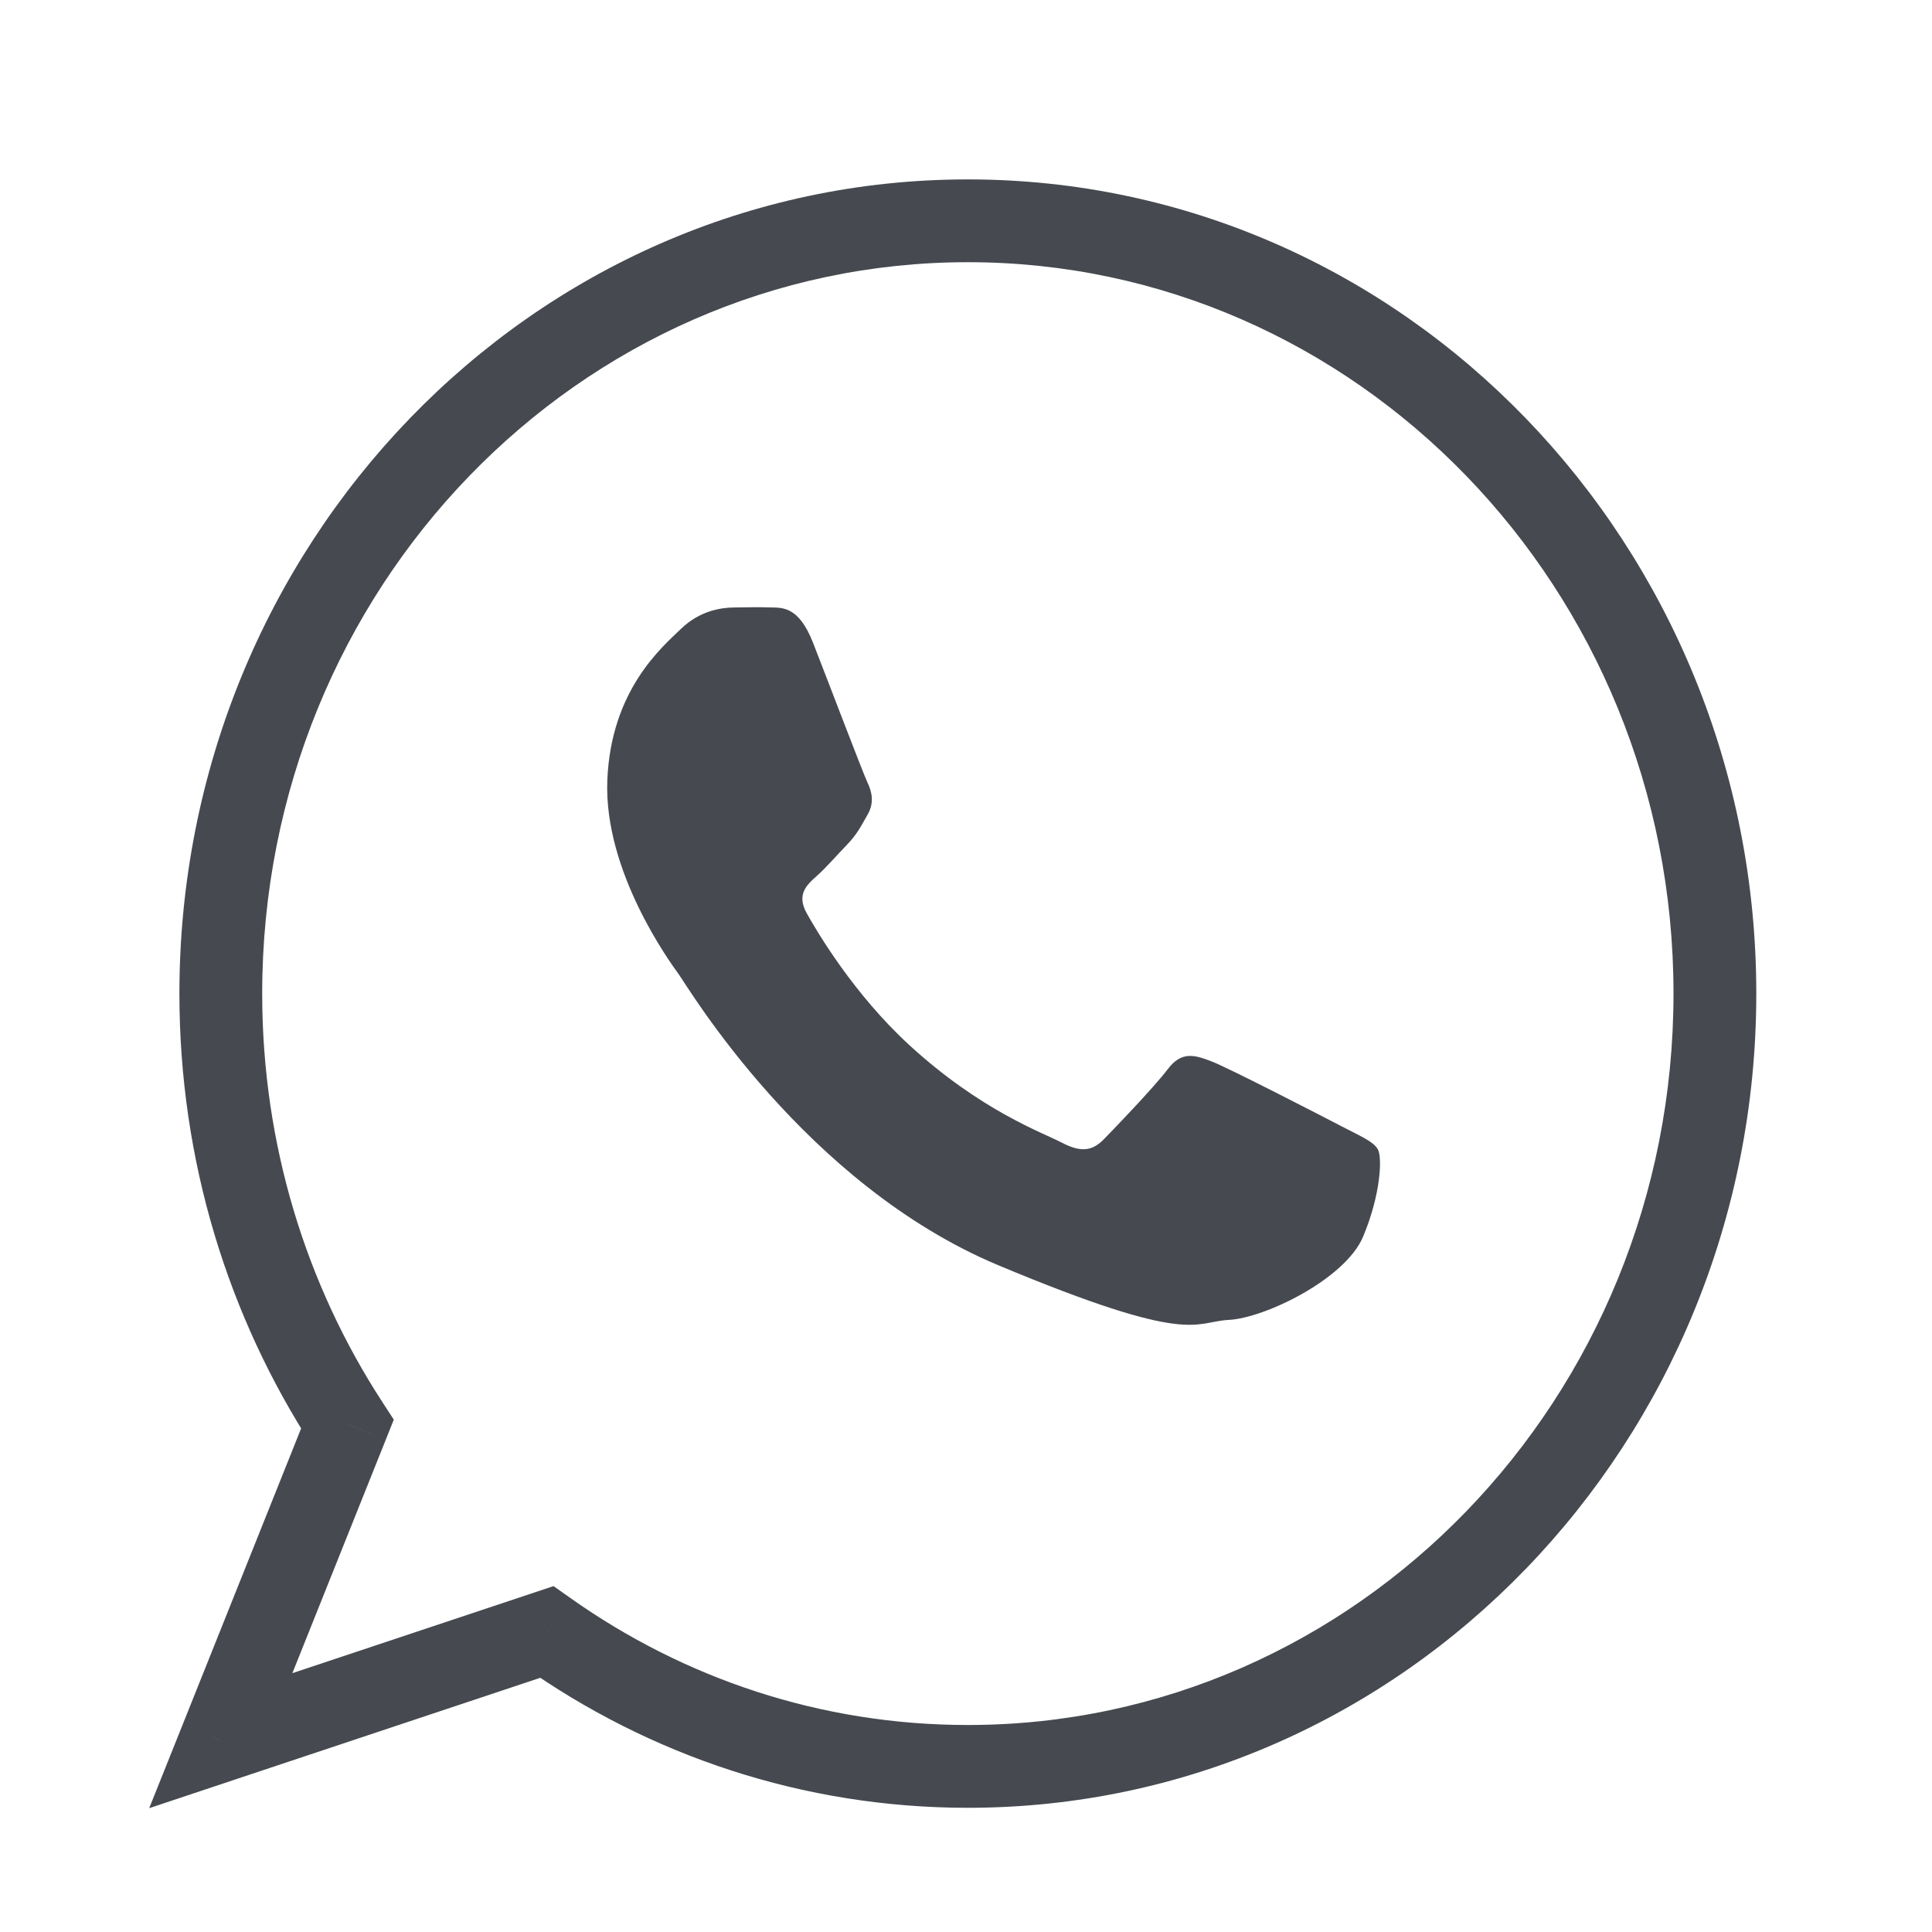 <svg width="35" height="35" viewBox="0 0 35 35" fill="none" xmlns="http://www.w3.org/2000/svg">
<path fill-rule="evenodd" clip-rule="evenodd" d="M14.729 11.644C14.463 10.963 14.155 11.012 13.951 11.004C13.746 10.997 13.567 11.001 13.291 11.005C13.057 11.008 12.674 11.066 12.339 11.39C12.005 11.714 11.067 12.491 11.002 14.139C10.938 15.786 12.132 17.424 12.298 17.653C12.465 17.883 14.578 21.454 18.089 22.923C21.601 24.391 21.62 23.943 22.264 23.911C22.909 23.878 24.37 23.174 24.694 22.403C25.017 21.632 25.043 20.962 24.96 20.819C24.878 20.677 24.648 20.584 24.304 20.404C23.959 20.224 22.268 19.352 21.951 19.229C21.634 19.106 21.402 19.042 21.155 19.369C20.908 19.695 20.206 20.425 19.994 20.642C19.78 20.858 19.575 20.878 19.23 20.697C18.887 20.518 17.77 20.123 16.476 18.935C15.469 18.011 14.807 16.889 14.616 16.547C14.424 16.204 14.615 16.029 14.797 15.869C14.96 15.725 15.163 15.49 15.346 15.301C15.528 15.112 15.593 14.975 15.719 14.755C15.844 14.536 15.793 14.338 15.712 14.168C15.631 13.997 14.995 12.324 14.729 11.644Z" fill="#464A50"/>
<path d="M6.293 25.8L6.99 26.079L7.134 25.718L6.922 25.392L6.293 25.8ZM4 31.534L3.304 31.255L2.703 32.757L4.237 32.245L4 31.534ZM9.905 29.565L10.338 28.953L10.028 28.734L9.668 28.854L9.905 29.565ZM30.317 18C30.317 25.342 24.57 31.25 17.533 31.25V32.75C25.446 32.75 31.817 26.122 31.817 18H30.317ZM17.533 4.75C24.57 4.75 30.317 10.658 30.317 18H31.817C31.817 9.878 25.446 3.25 17.533 3.25V4.75ZM4.75 18C4.75 10.658 10.497 4.75 17.533 4.75V3.25C9.621 3.25 3.25 9.878 3.25 18H4.75ZM6.922 25.392C5.551 23.282 4.75 20.74 4.75 18H3.25C3.25 21.036 4.139 23.86 5.665 26.209L6.922 25.392ZM4.696 31.812L6.99 26.079L5.597 25.522L3.304 31.255L4.696 31.812ZM9.668 28.854L3.763 30.822L4.237 32.245L10.142 30.277L9.668 28.854ZM17.533 31.25C14.865 31.25 12.389 30.404 10.338 28.953L9.472 30.178C11.765 31.799 14.542 32.75 17.533 32.75V31.25Z" fill="#464A50"/>
</svg>
